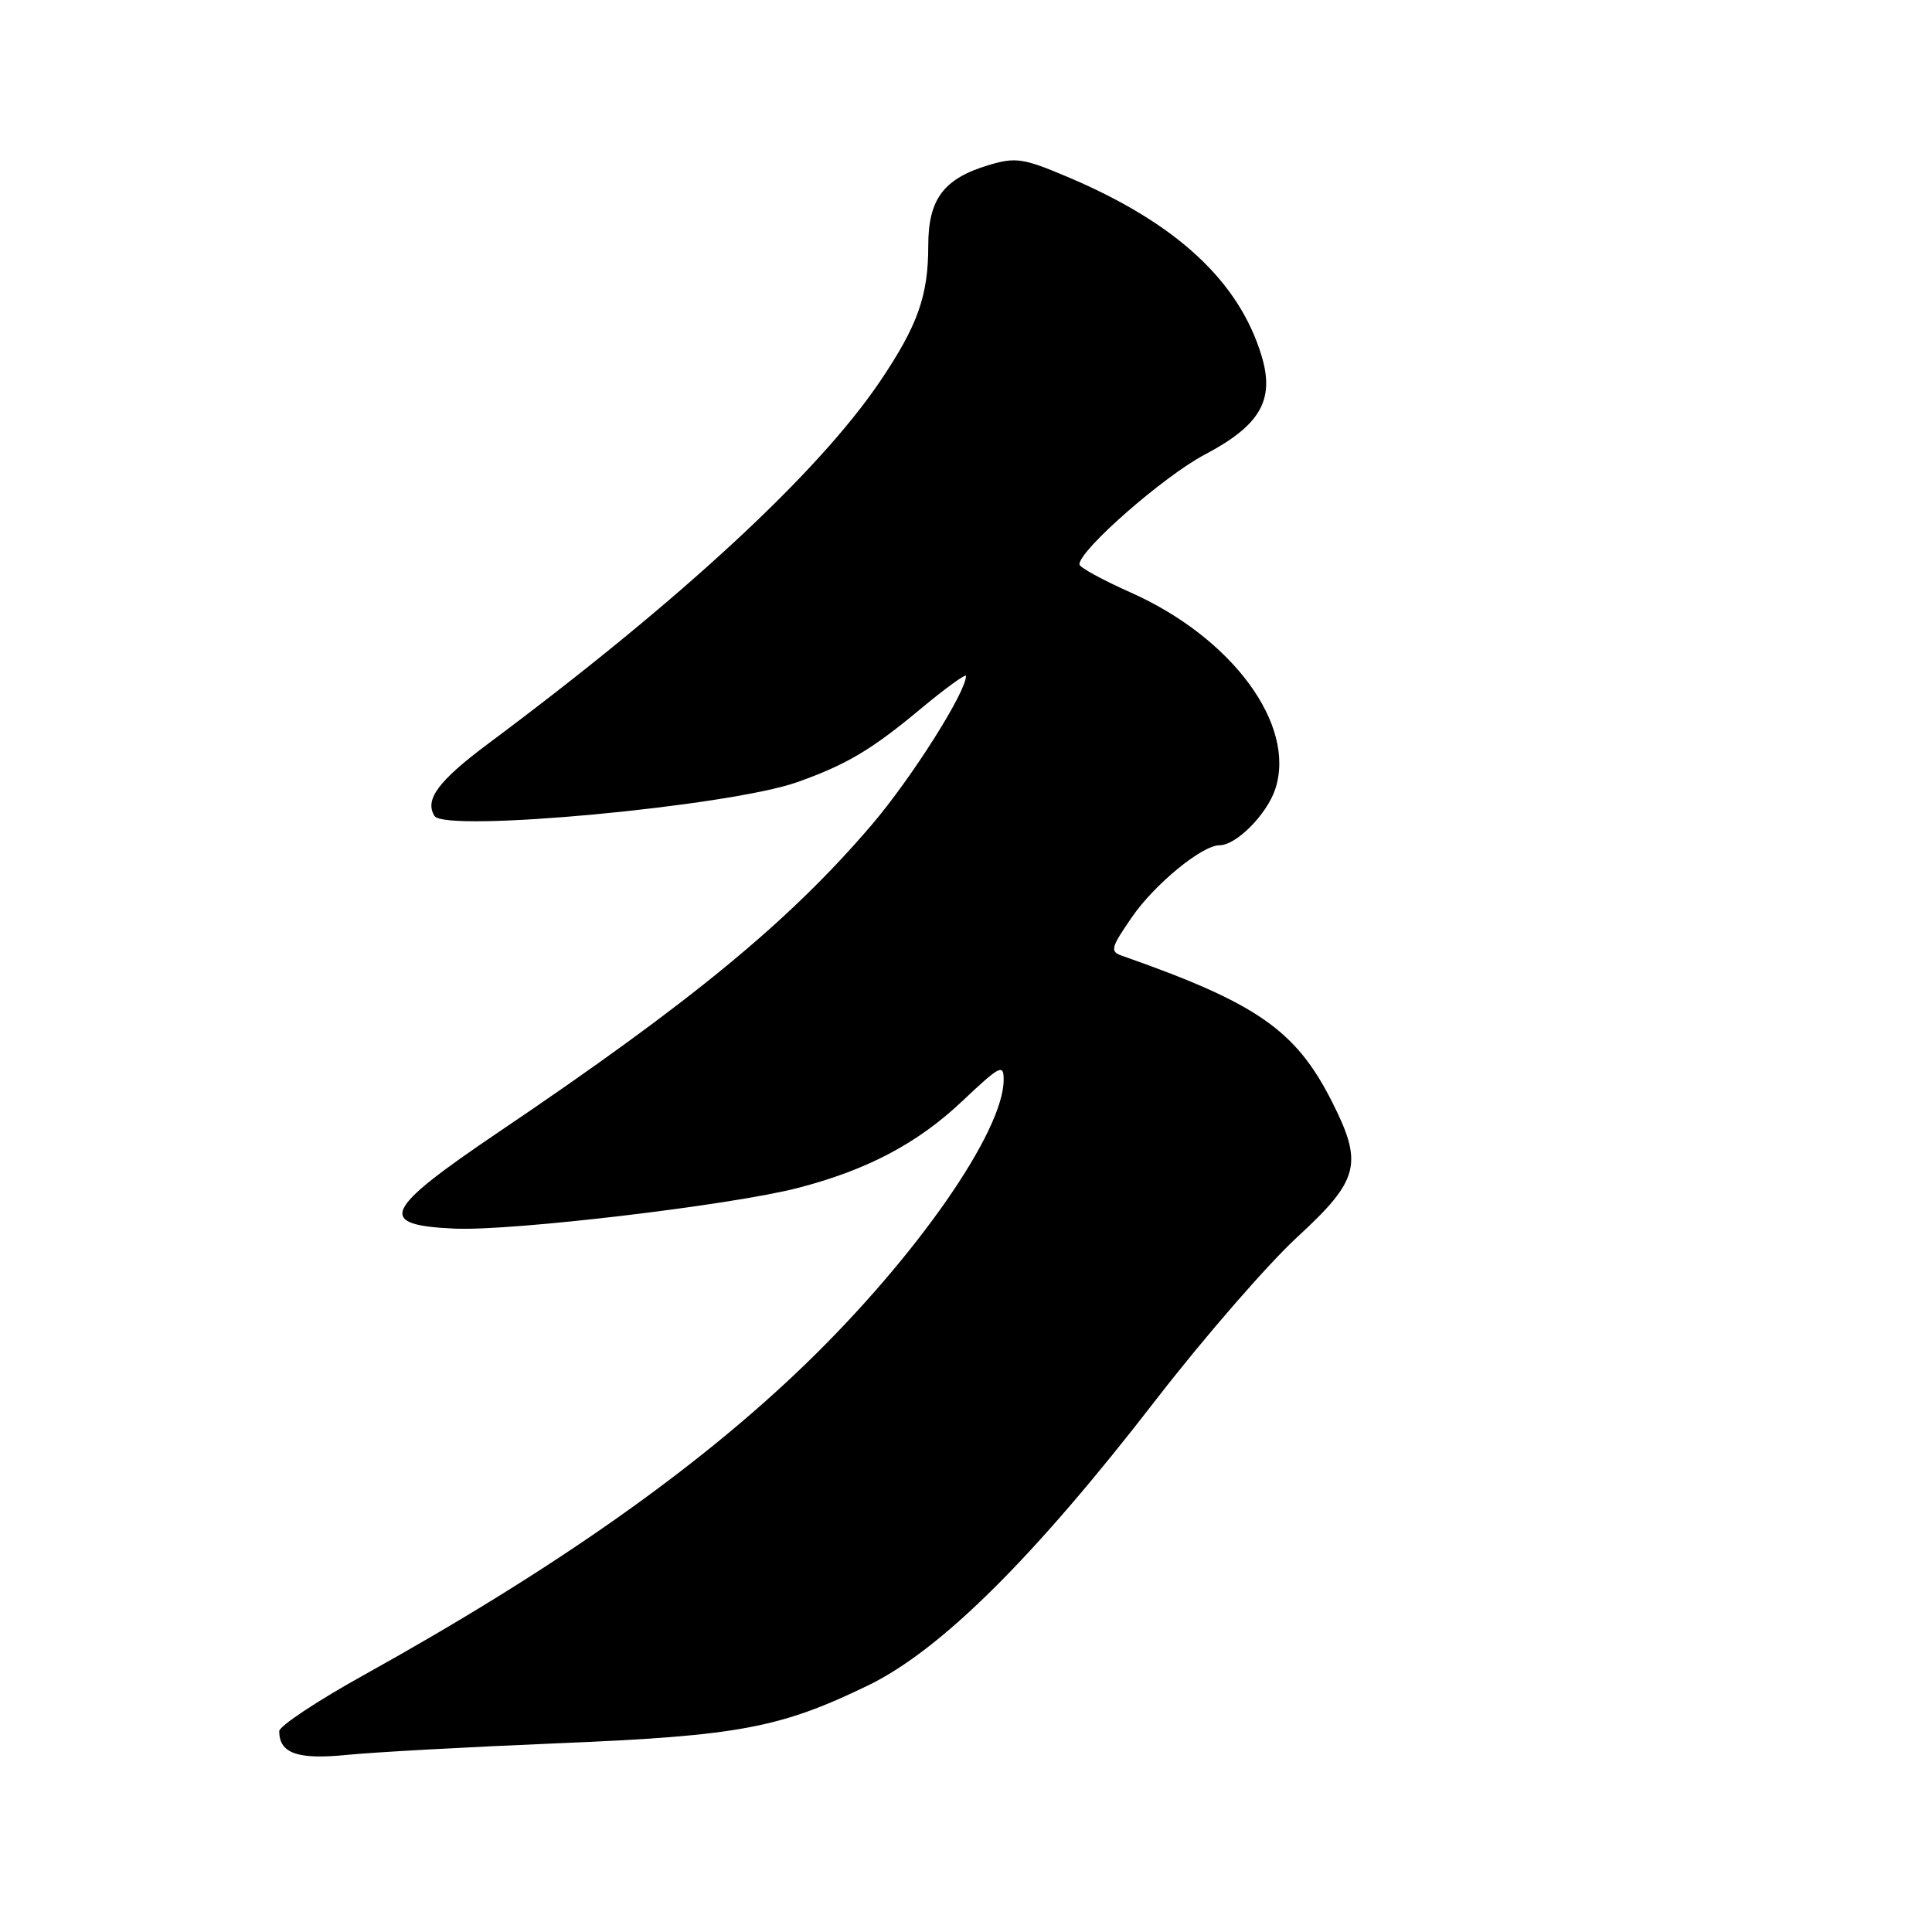 <?xml version="1.0" encoding="UTF-8" standalone="no"?>
<!DOCTYPE svg PUBLIC "-//W3C//DTD SVG 1.1//EN" "http://www.w3.org/Graphics/SVG/1.1/DTD/svg11.dtd" >
<svg xmlns="http://www.w3.org/2000/svg" xmlns:xlink="http://www.w3.org/1999/xlink" version="1.1" viewBox="0 0 256 256">
 <g >
 <path fill="currentColor"
d=" M 74.00 230.99 C 97.84 230.01 103.35 228.98 115.00 223.34 C 124.64 218.67 136.98 206.43 153.15 185.50 C 159.53 177.25 167.96 167.55 171.87 163.94 C 180.13 156.34 180.67 154.22 176.47 145.93 C 171.68 136.48 166.53 132.91 148.69 126.65 C 147.05 126.08 147.17 125.61 149.99 121.52 C 152.99 117.16 159.28 112.00 161.60 112.00 C 163.82 112.00 167.87 107.91 168.98 104.55 C 171.79 96.04 163.27 84.48 149.78 78.49 C 146.08 76.84 143.04 75.18 143.03 74.79 C 142.96 72.95 154.18 63.11 159.63 60.24 C 166.99 56.36 168.92 53.02 167.18 47.20 C 164.20 37.28 155.91 29.59 141.64 23.52 C 135.59 20.95 134.61 20.80 130.99 21.88 C 125.04 23.67 123.00 26.38 123.00 32.54 C 123.00 39.20 121.61 43.11 116.63 50.50 C 108.43 62.66 90.20 79.53 64.74 98.50 C 58.08 103.47 56.23 105.95 57.57 108.12 C 58.95 110.35 96.60 106.84 105.64 103.64 C 112.16 101.32 115.45 99.37 121.94 93.97 C 125.27 91.19 128.00 89.22 128.00 89.57 C 128.00 91.72 120.77 103.13 115.52 109.28 C 104.57 122.10 91.68 132.71 66.08 150.00 C 50.69 160.40 49.81 162.34 60.28 162.80 C 67.92 163.13 96.91 159.69 105.72 157.41 C 114.93 155.02 121.59 151.50 127.50 145.91 C 132.52 141.17 133.00 140.92 132.99 143.10 C 132.96 149.94 121.44 166.49 106.89 180.60 C 92.55 194.50 73.60 207.85 48.25 221.93 C 42.06 225.36 37.00 228.72 37.00 229.39 C 37.00 232.34 39.44 233.19 46.00 232.53 C 49.58 232.17 62.17 231.48 74.00 230.99 Z "/>
</g>
</svg>